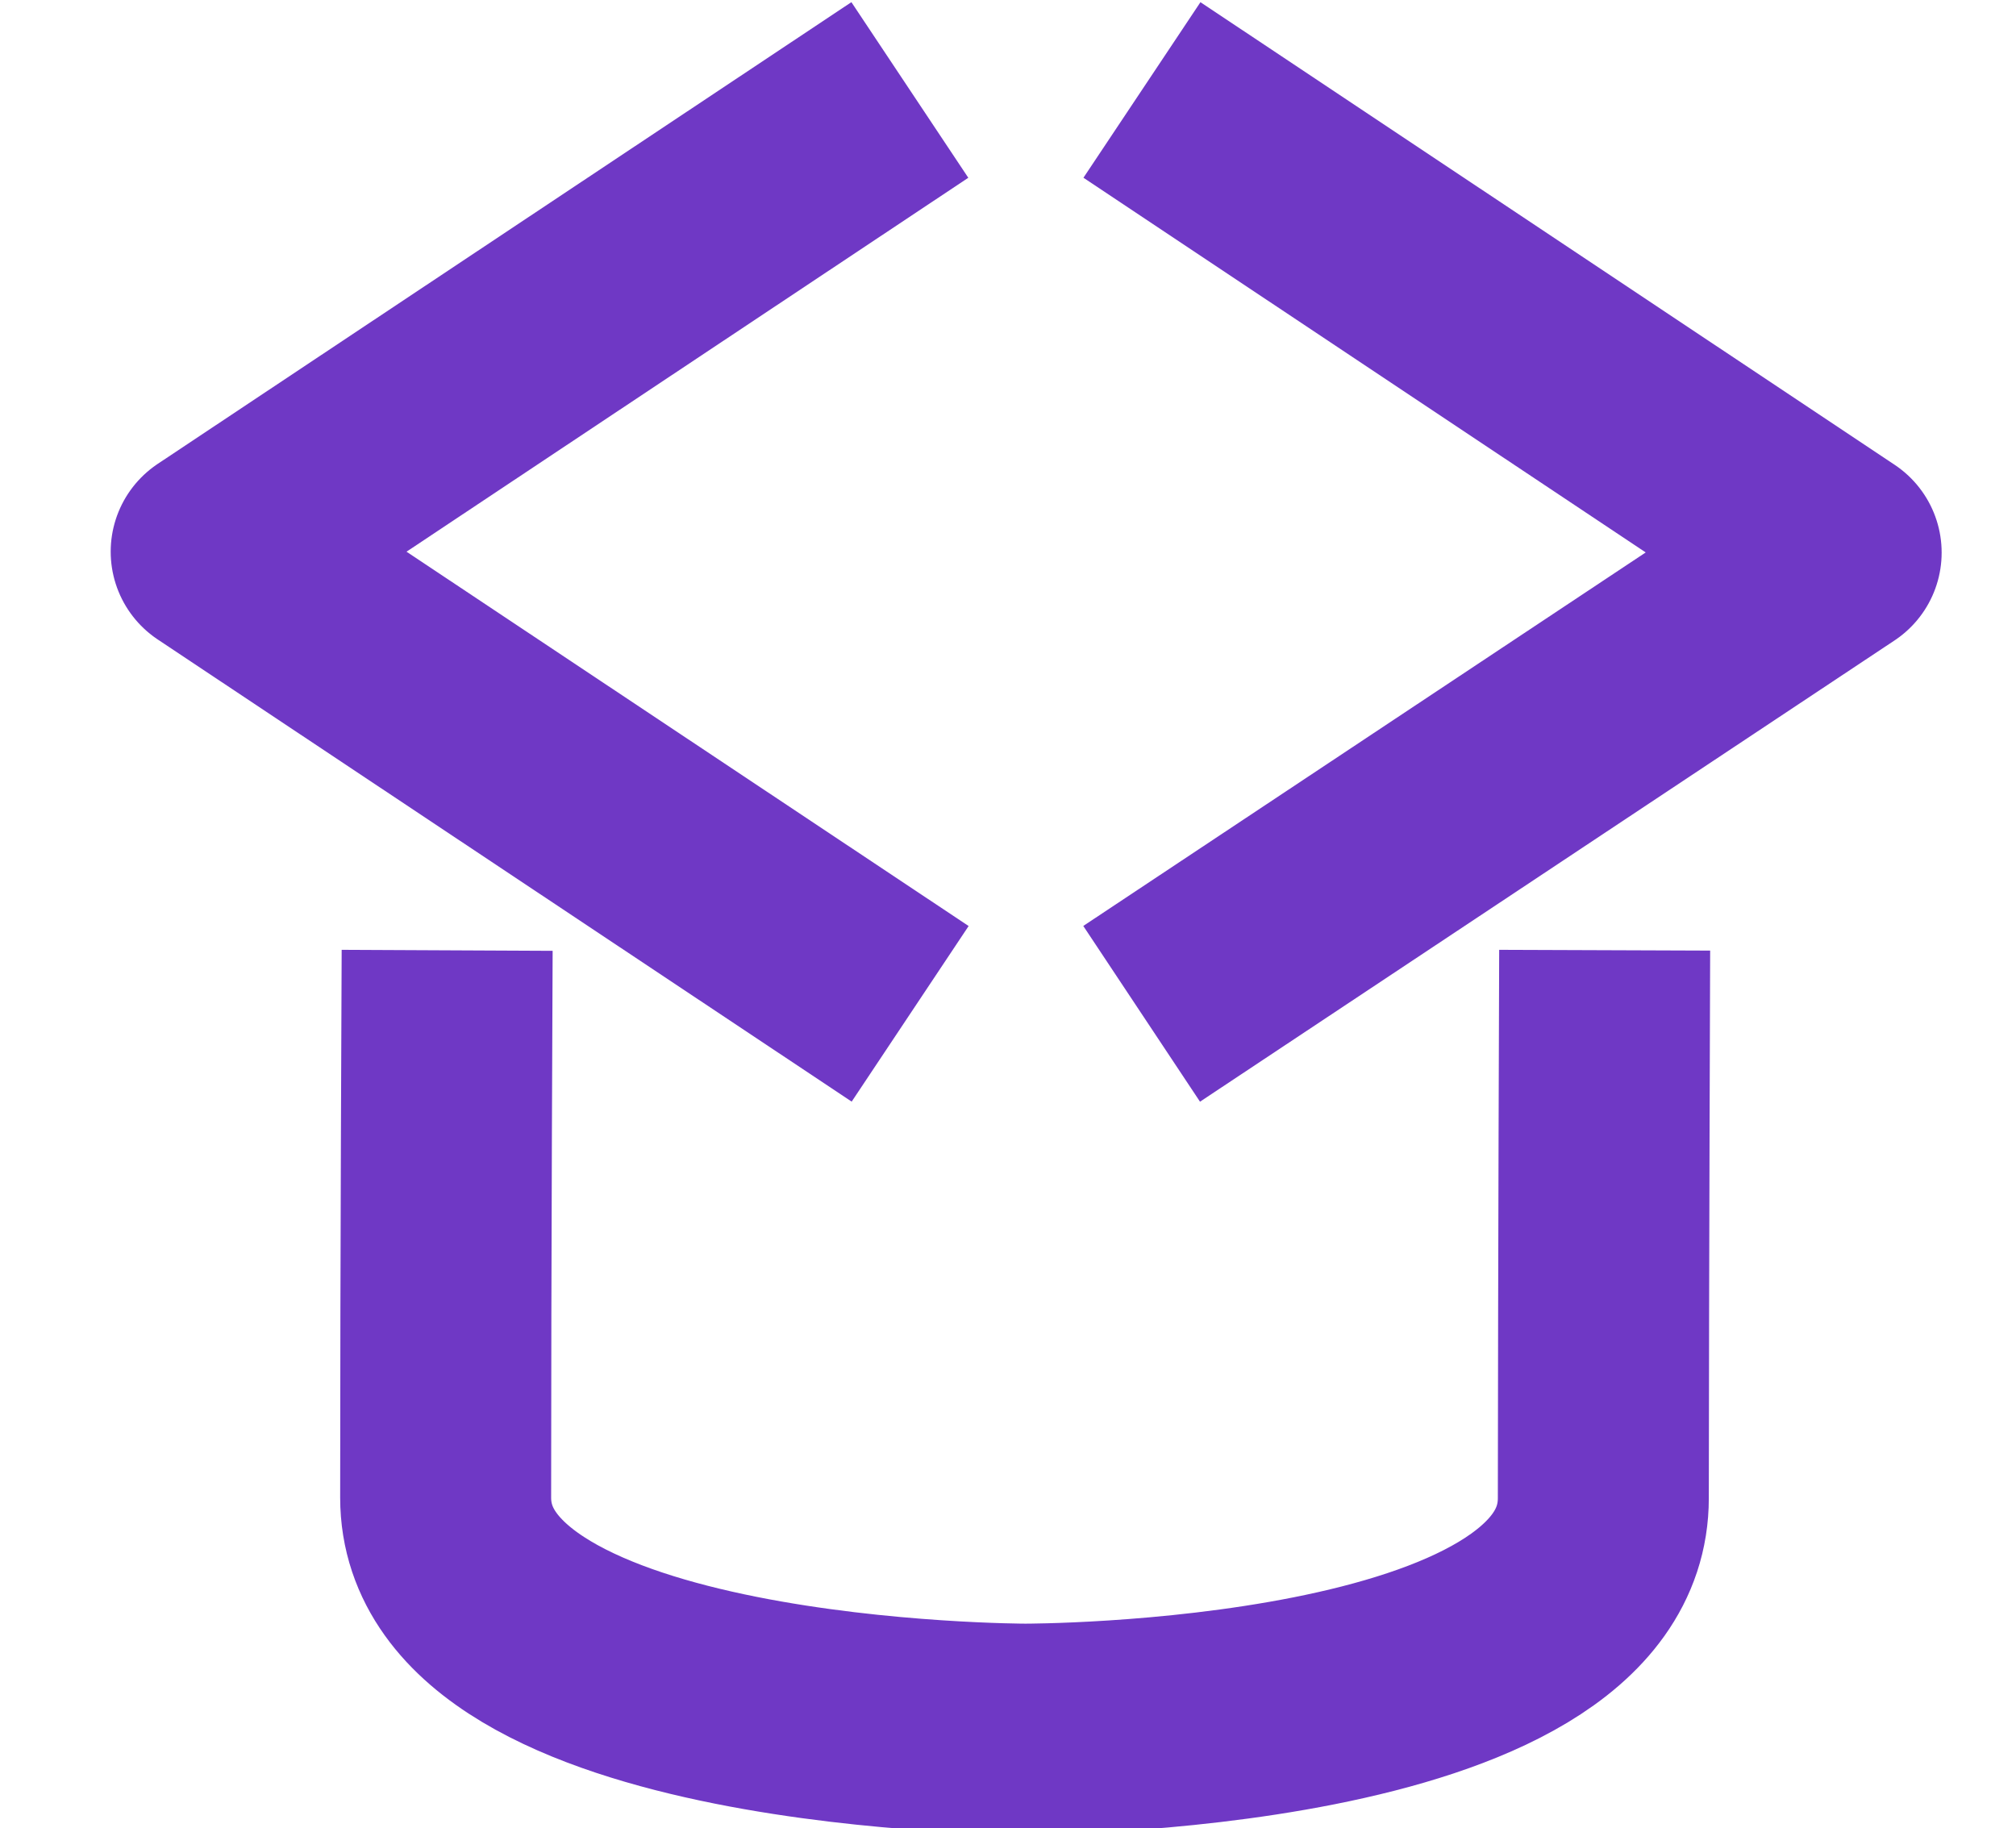 <svg width="86" height="78" viewBox="0 0 86 78" fill="none" xmlns="http://www.w3.org/2000/svg">
<g clip-path="url(#clip0_374_66)">
<path d="M38.813 3.838L9.222 23.535L38.826 43.251" stroke="#6F38C5" stroke-width="9" stroke-miterlimit="10" stroke-linejoin="round"/>
<path d="M48.701 43.251L78.328 23.574L48.714 3.838" stroke="#6F38C5" stroke-width="9" stroke-miterlimit="10" stroke-linejoin="round"/>
<path d="M19.075 40.542C19.075 40.542 19.011 54.013 19.011 63.89C19.011 73.767 43.736 73.767 43.736 73.767C43.736 73.767 68.404 73.823 68.396 63.908C68.404 54.013 68.453 40.537 68.453 40.537" stroke="#6F38C5" stroke-width="9" stroke-miterlimit="10" stroke-linejoin="round"/>
</g>
<defs>
<clipPath id="clip0_374_66">
<rect width="86" height="78" fill="white"/>
</clipPath>
</defs>
</svg>
